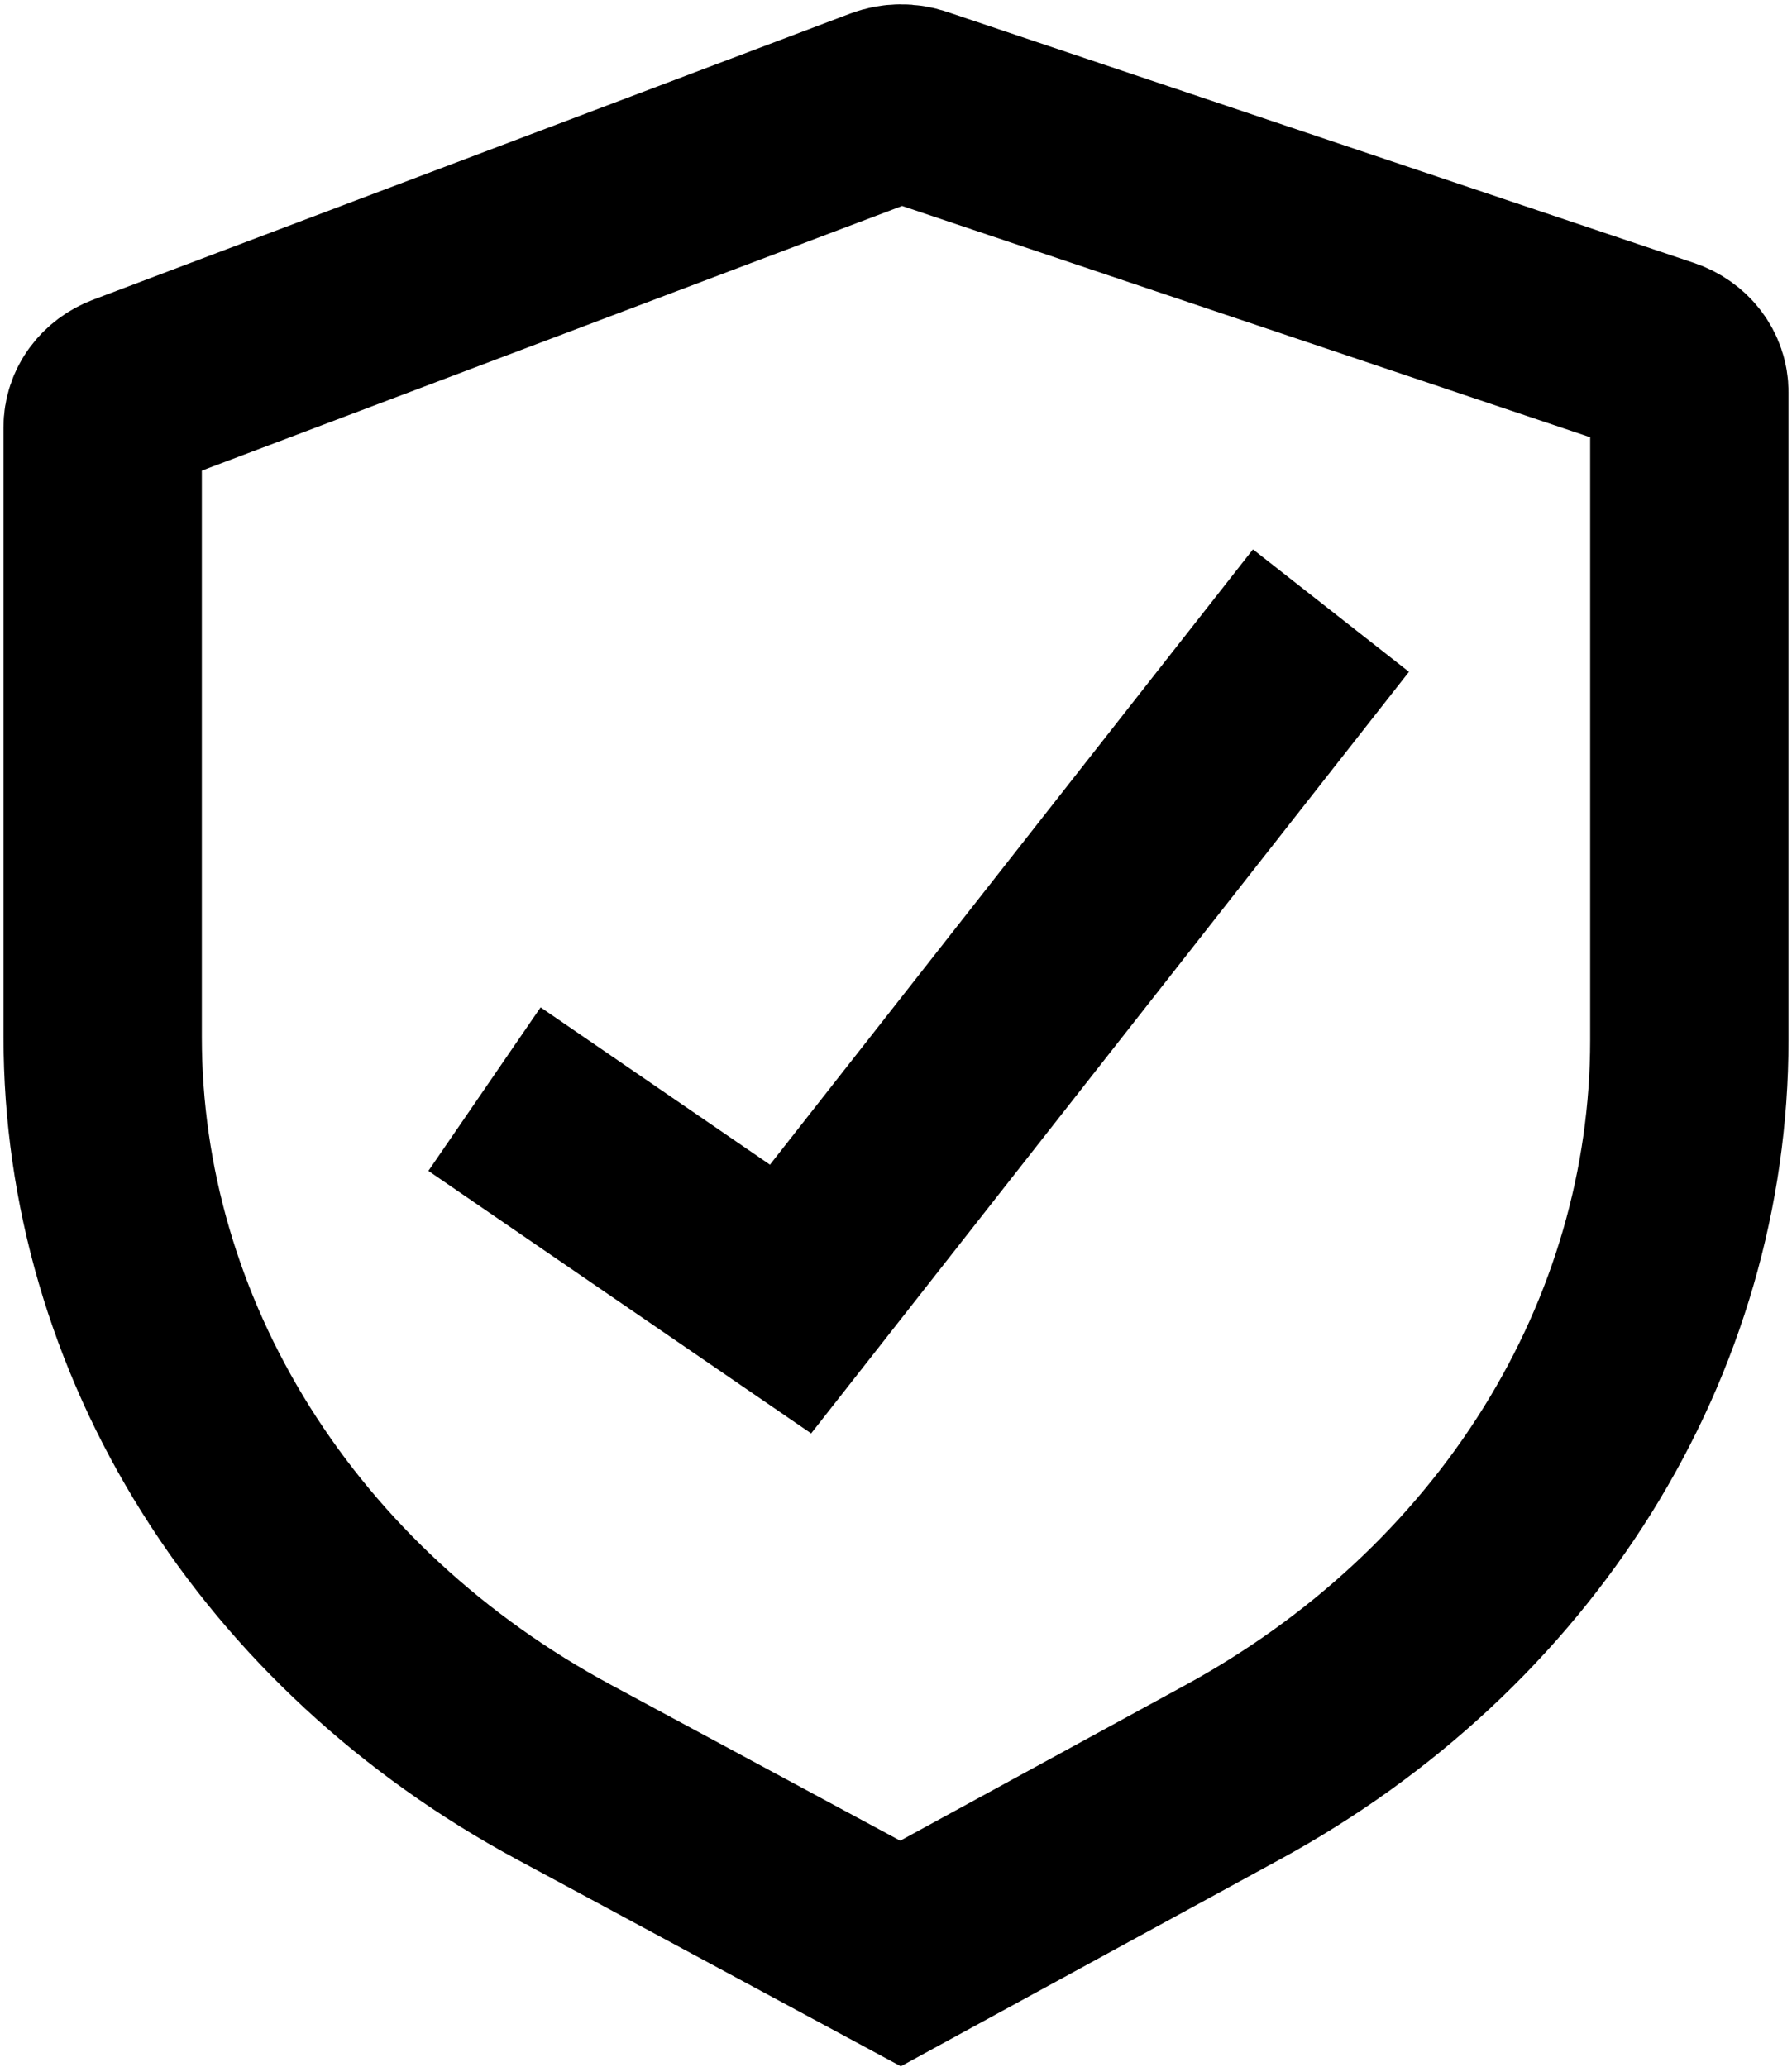<svg width="384" height="443" viewBox="0 0 384 443" fill="none" xmlns="http://www.w3.org/2000/svg">
<g clip-path="url(#clip0_588_135)">
<path d="M103.823 233.411L169.404 278.402L285.209 130.86M189.705 22.786L27.473 84.108C25.847 84.714 24.457 85.746 23.482 87.072C22.508 88.399 21.991 89.959 22 91.553V222.283C22.006 254.043 31.113 285.256 48.428 312.862C65.743 340.467 90.672 363.517 120.77 379.751L192.971 418.658L264.113 379.831C293.968 363.559 318.673 340.557 335.826 313.062C352.979 285.567 361.996 254.515 362 222.923V84.028C362.006 82.392 361.459 80.794 360.433 79.449C359.408 78.103 357.952 77.075 356.263 76.503L196.237 22.706C194.128 21.974 191.791 22.003 189.705 22.786Z" stroke="black" stroke-width="42.5"/>
</g>
<defs>
<clipPath id="clip0_588_135">
<rect width="384" height="443" fill="white"/>
</clipPath>
</defs>
</svg>
